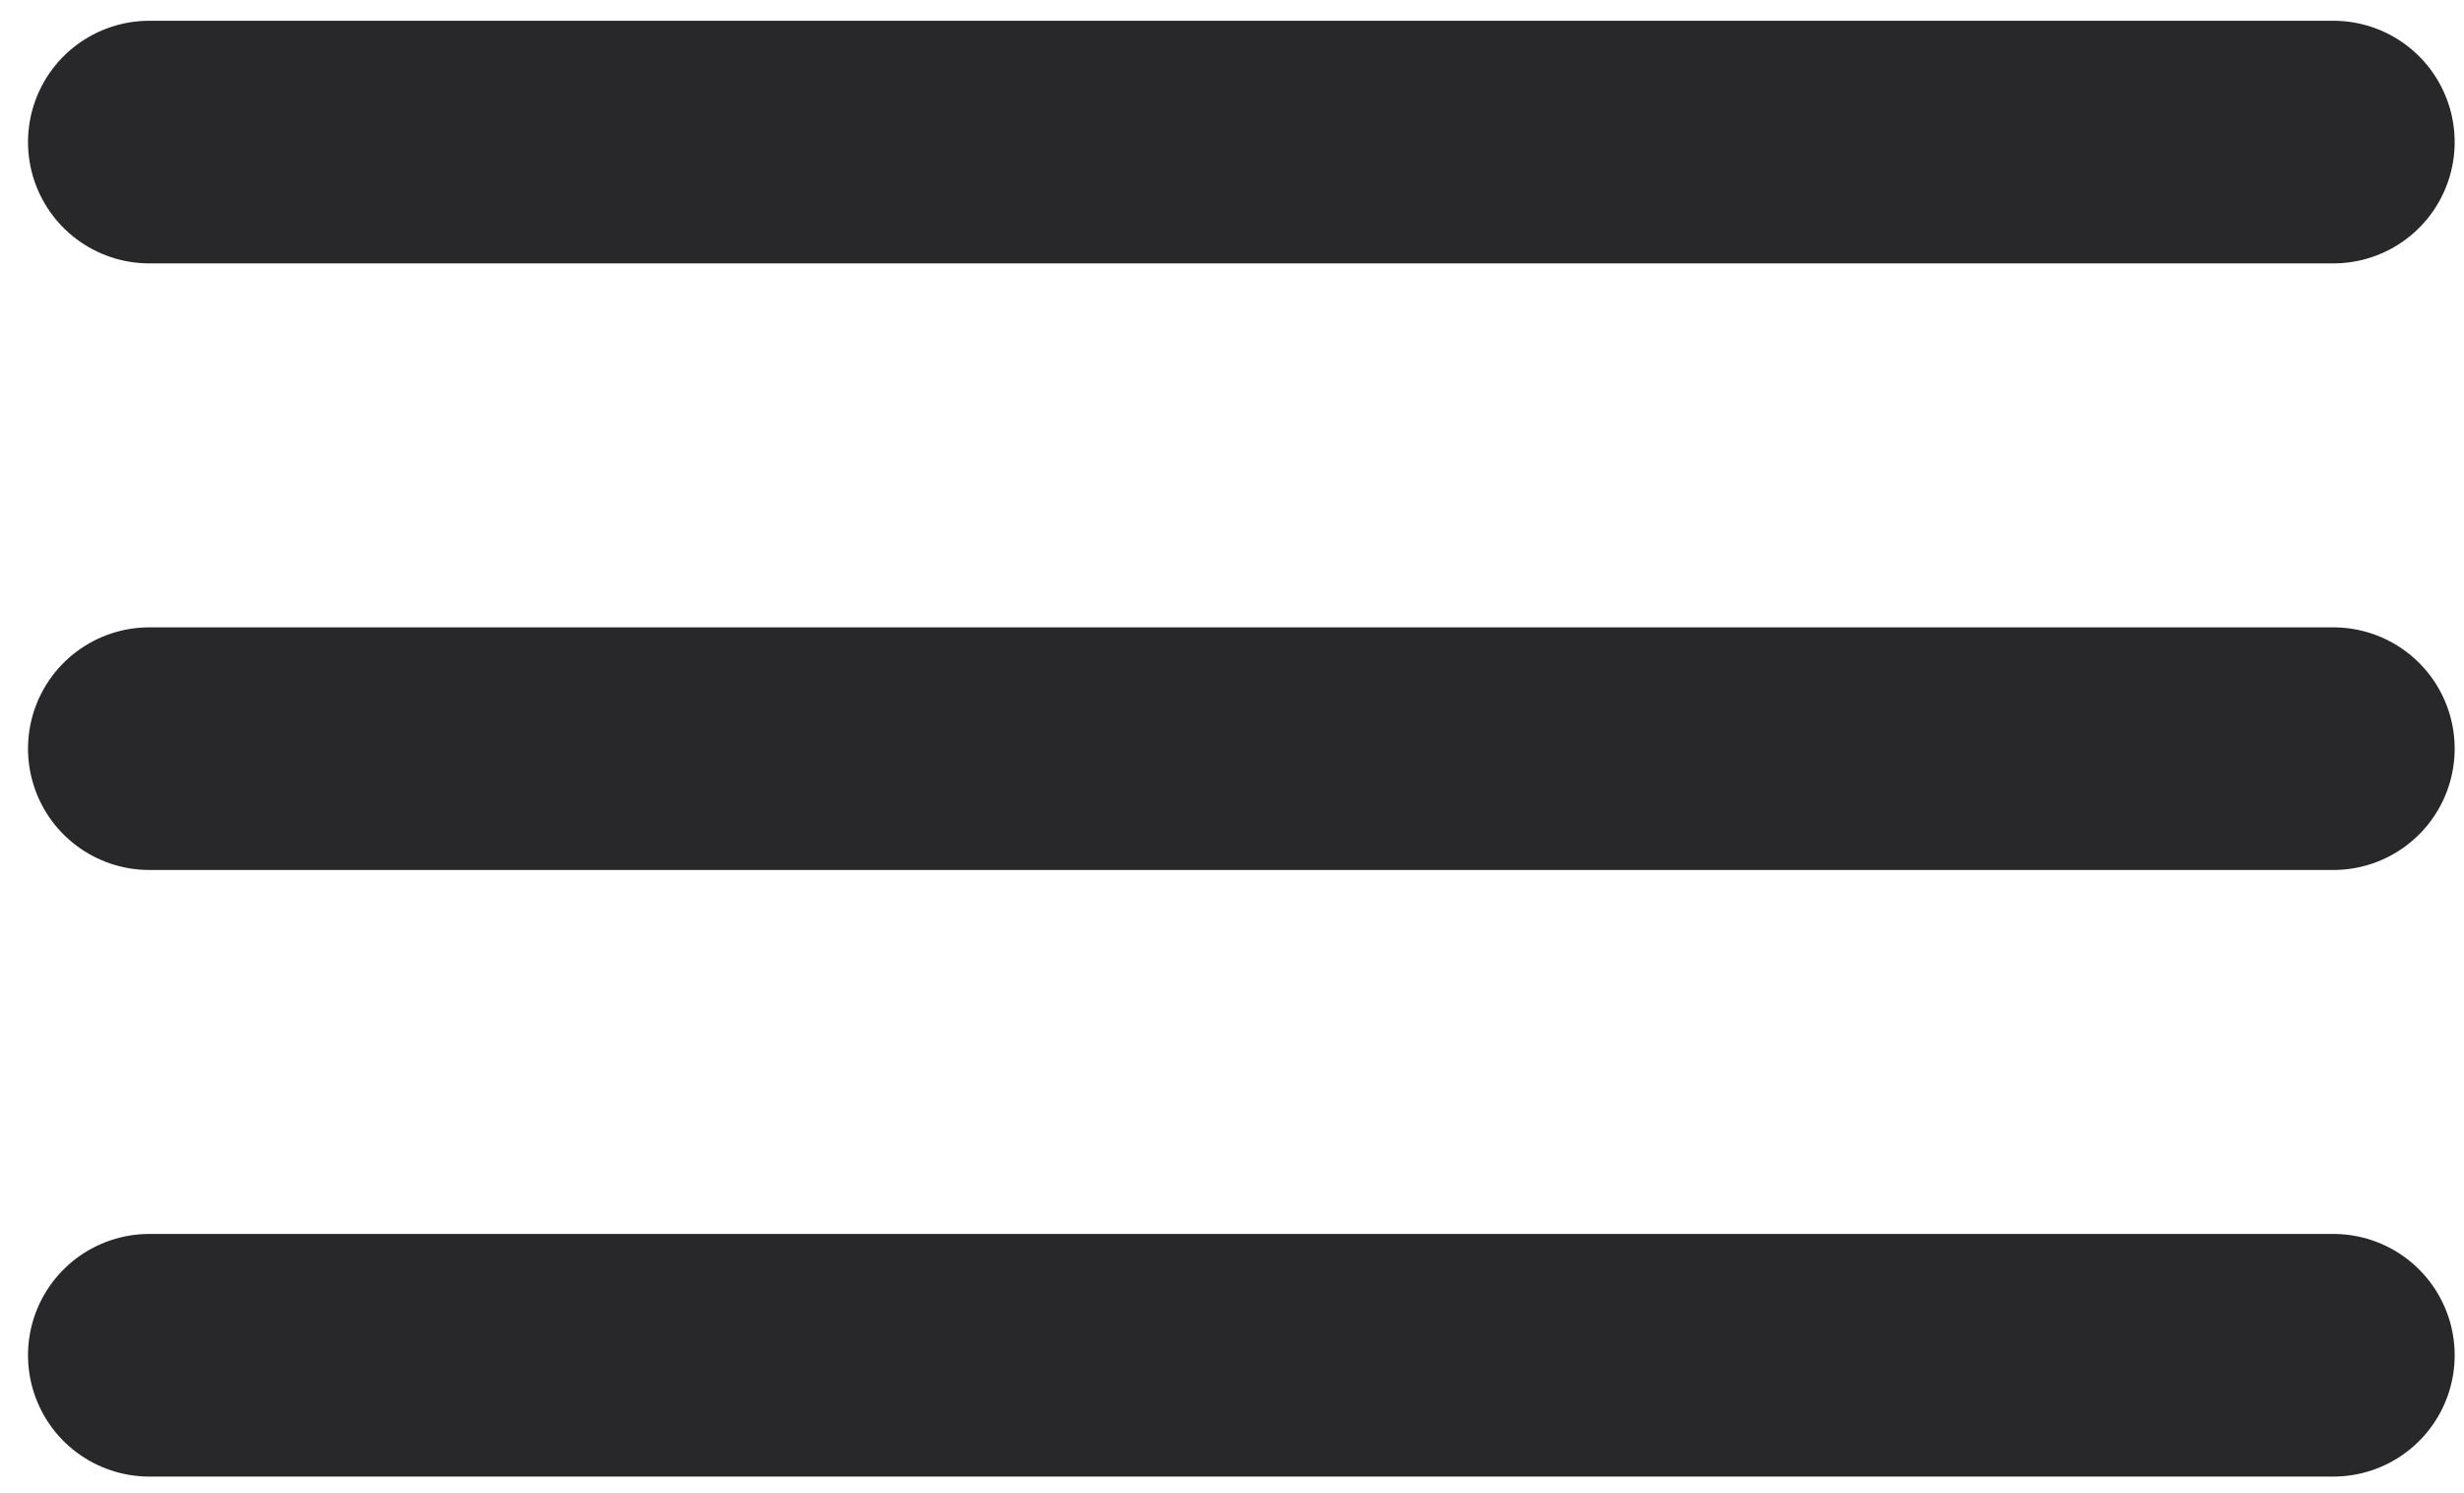 <svg width="33" height="20" viewBox="0 0 33 20" fill="none" xmlns="http://www.w3.org/2000/svg">
<path d="M2 18.153H31.25M2 10.028H31.25M2 1.903H31.25" stroke="#28282B" stroke-width="3.25" stroke-linecap="round" stroke-linejoin="round"/>
</svg>

